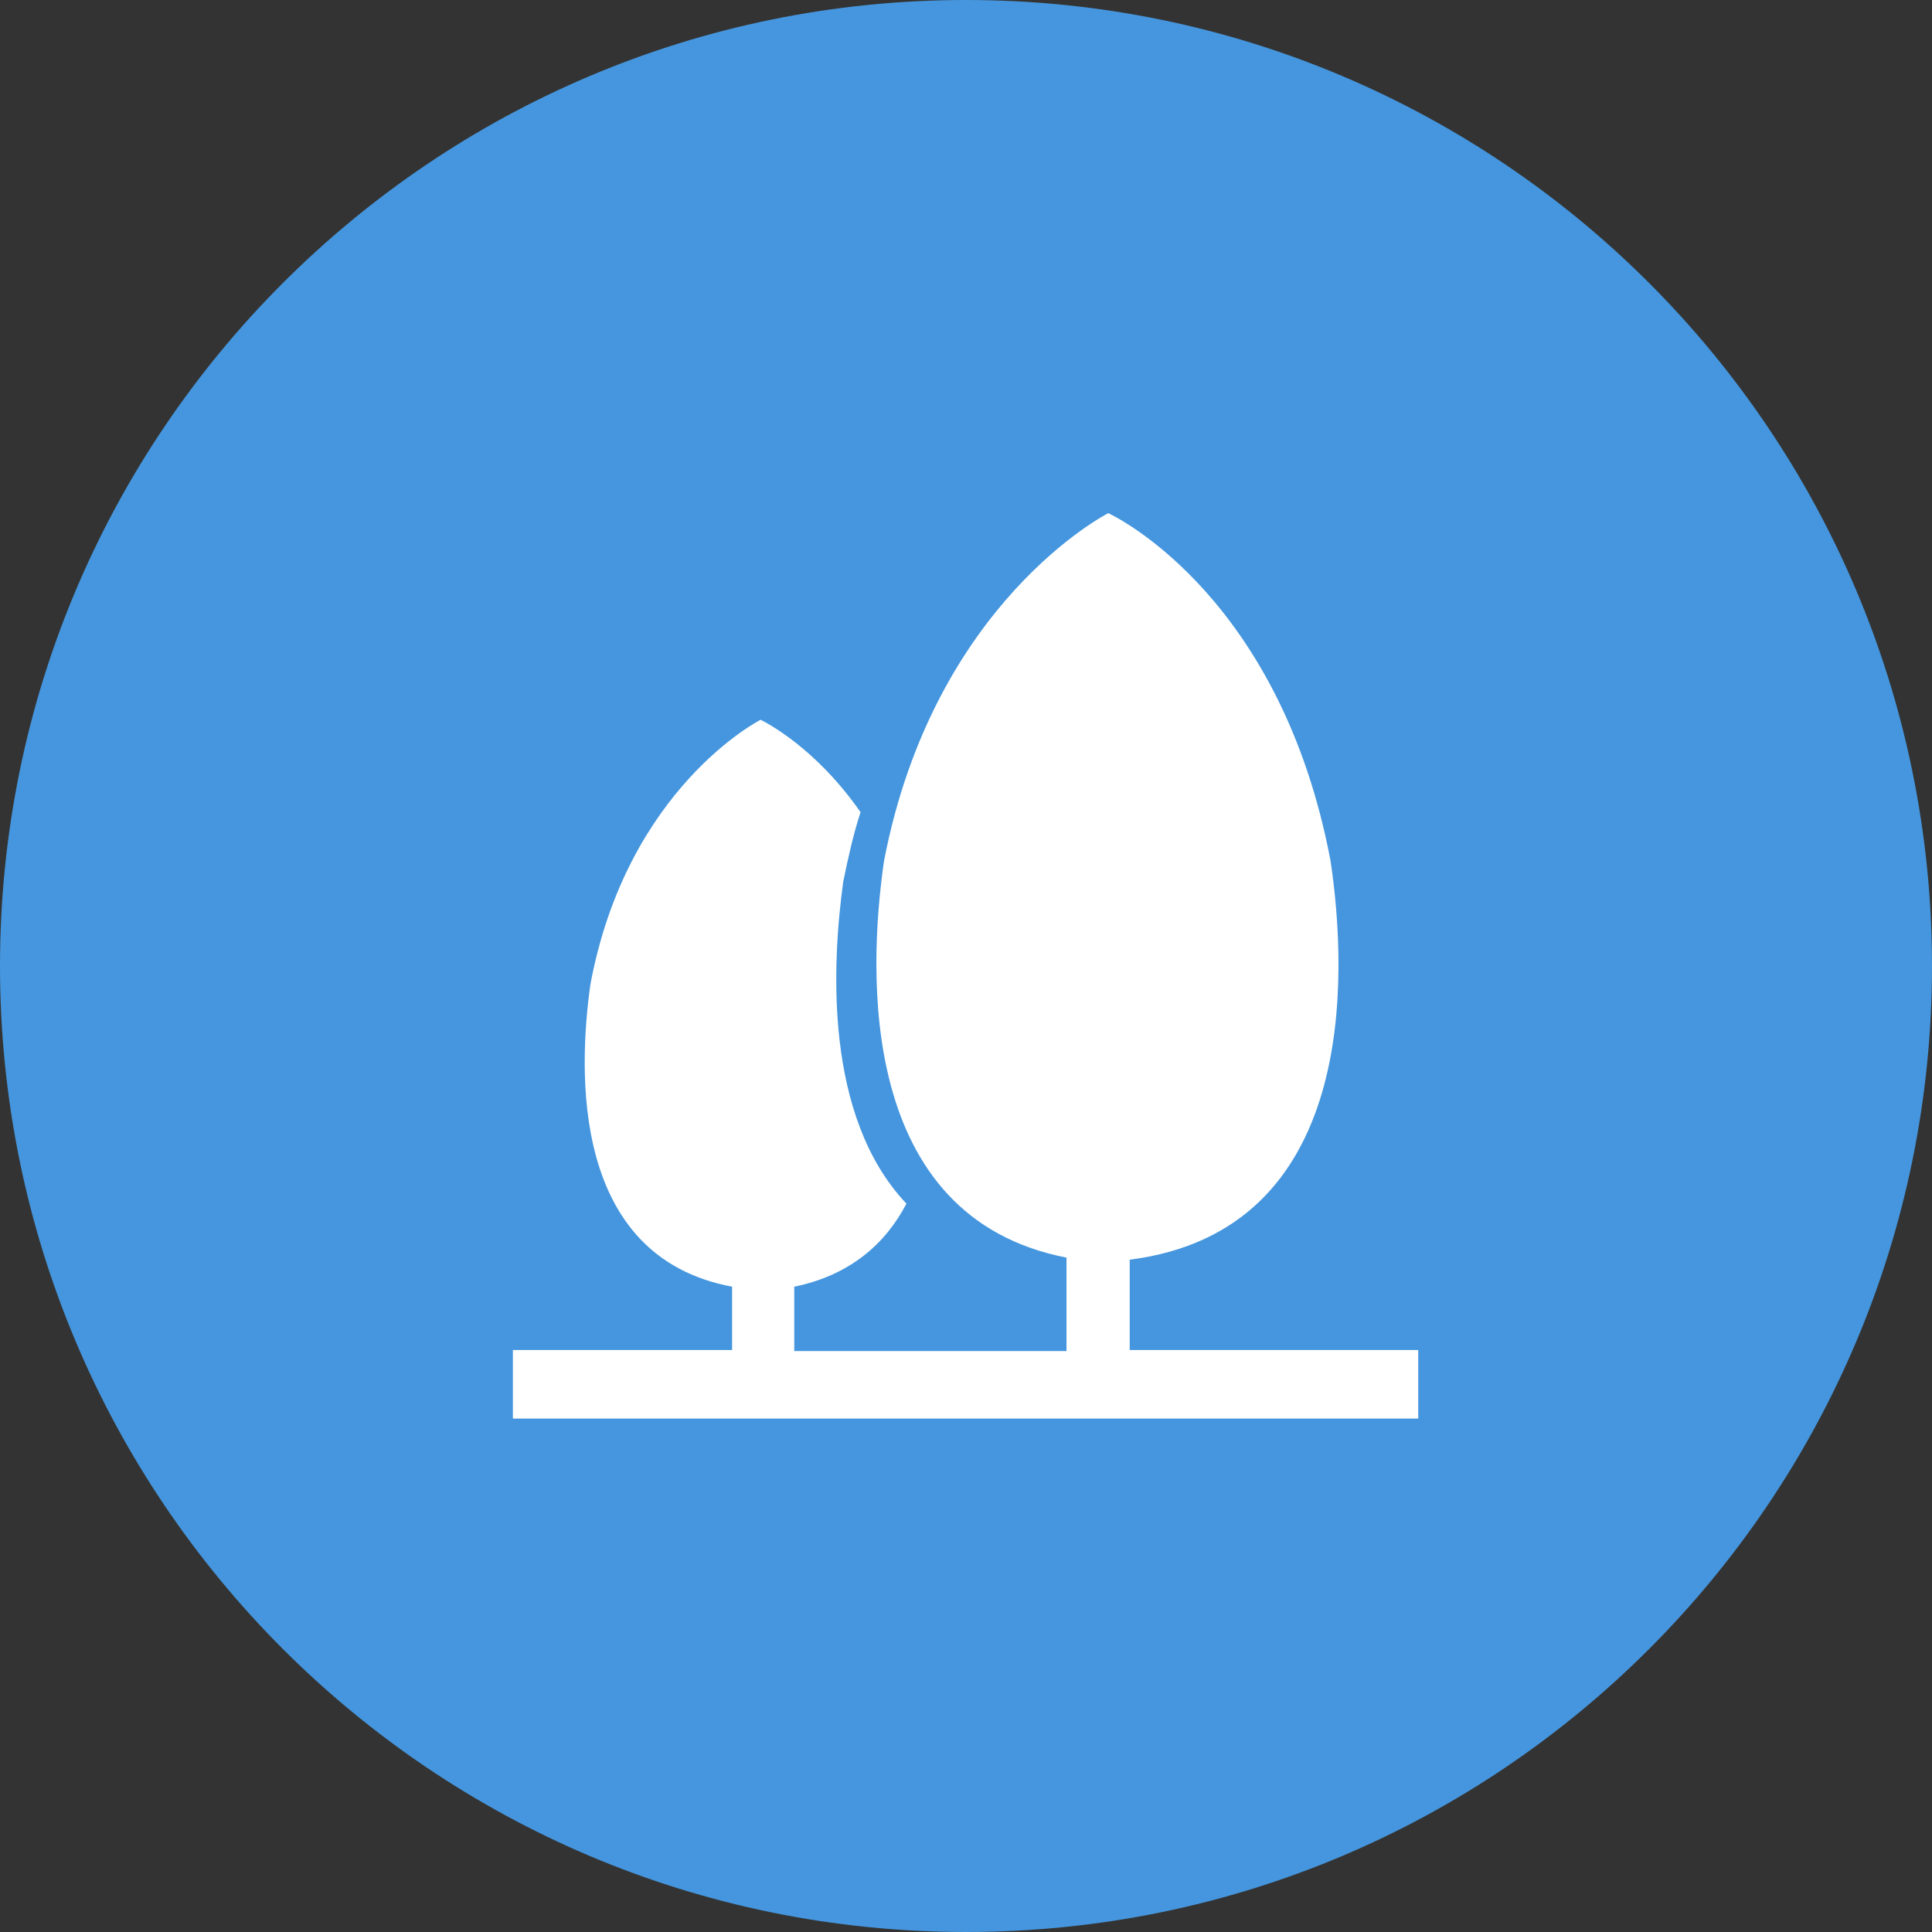 <svg 
 xmlns="http://www.w3.org/2000/svg"
 xmlns:xlink="http://www.w3.org/1999/xlink"
 width="64px" height="64px">
<rect width="100%" height="100%" fill="#333333" stroke="none"/>
<path fill-rule="evenodd"  fill="rgb(69, 150, 222)"
 d="M32.000,-0.000 C49.673,-0.000 64.000,14.327 64.000,32.000 C64.000,49.673 49.673,64.000 32.000,64.000 C14.327,64.000 -0.000,49.673 -0.000,32.000 C-0.000,14.327 14.327,-0.000 32.000,-0.000 Z"/>
<path fill-rule="evenodd"  fill="rgb(255, 255, 255)"
 d="M37.423,44.722 L37.423,41.729 C44.955,40.766 44.651,32.374 44.077,28.522 C42.455,19.923 37.153,17.205 36.714,16.999 C36.714,16.999 30.938,19.923 29.284,28.522 C28.743,32.271 28.440,40.319 35.329,41.660 L35.329,44.756 L26.311,44.756 L26.311,42.623 C28.169,42.245 29.351,41.178 30.026,39.872 C27.291,36.982 27.561,31.926 27.933,29.209 C28.102,28.384 28.270,27.627 28.507,26.905 C27.021,24.772 25.399,23.947 25.197,23.843 C25.197,23.843 20.773,26.079 19.557,32.614 C19.152,35.503 18.916,41.626 24.252,42.623 L24.252,44.721 L16.990,44.721 L16.990,46.991 L46.981,46.991 L46.981,44.721 L37.423,44.722 Z"/>
</svg>
